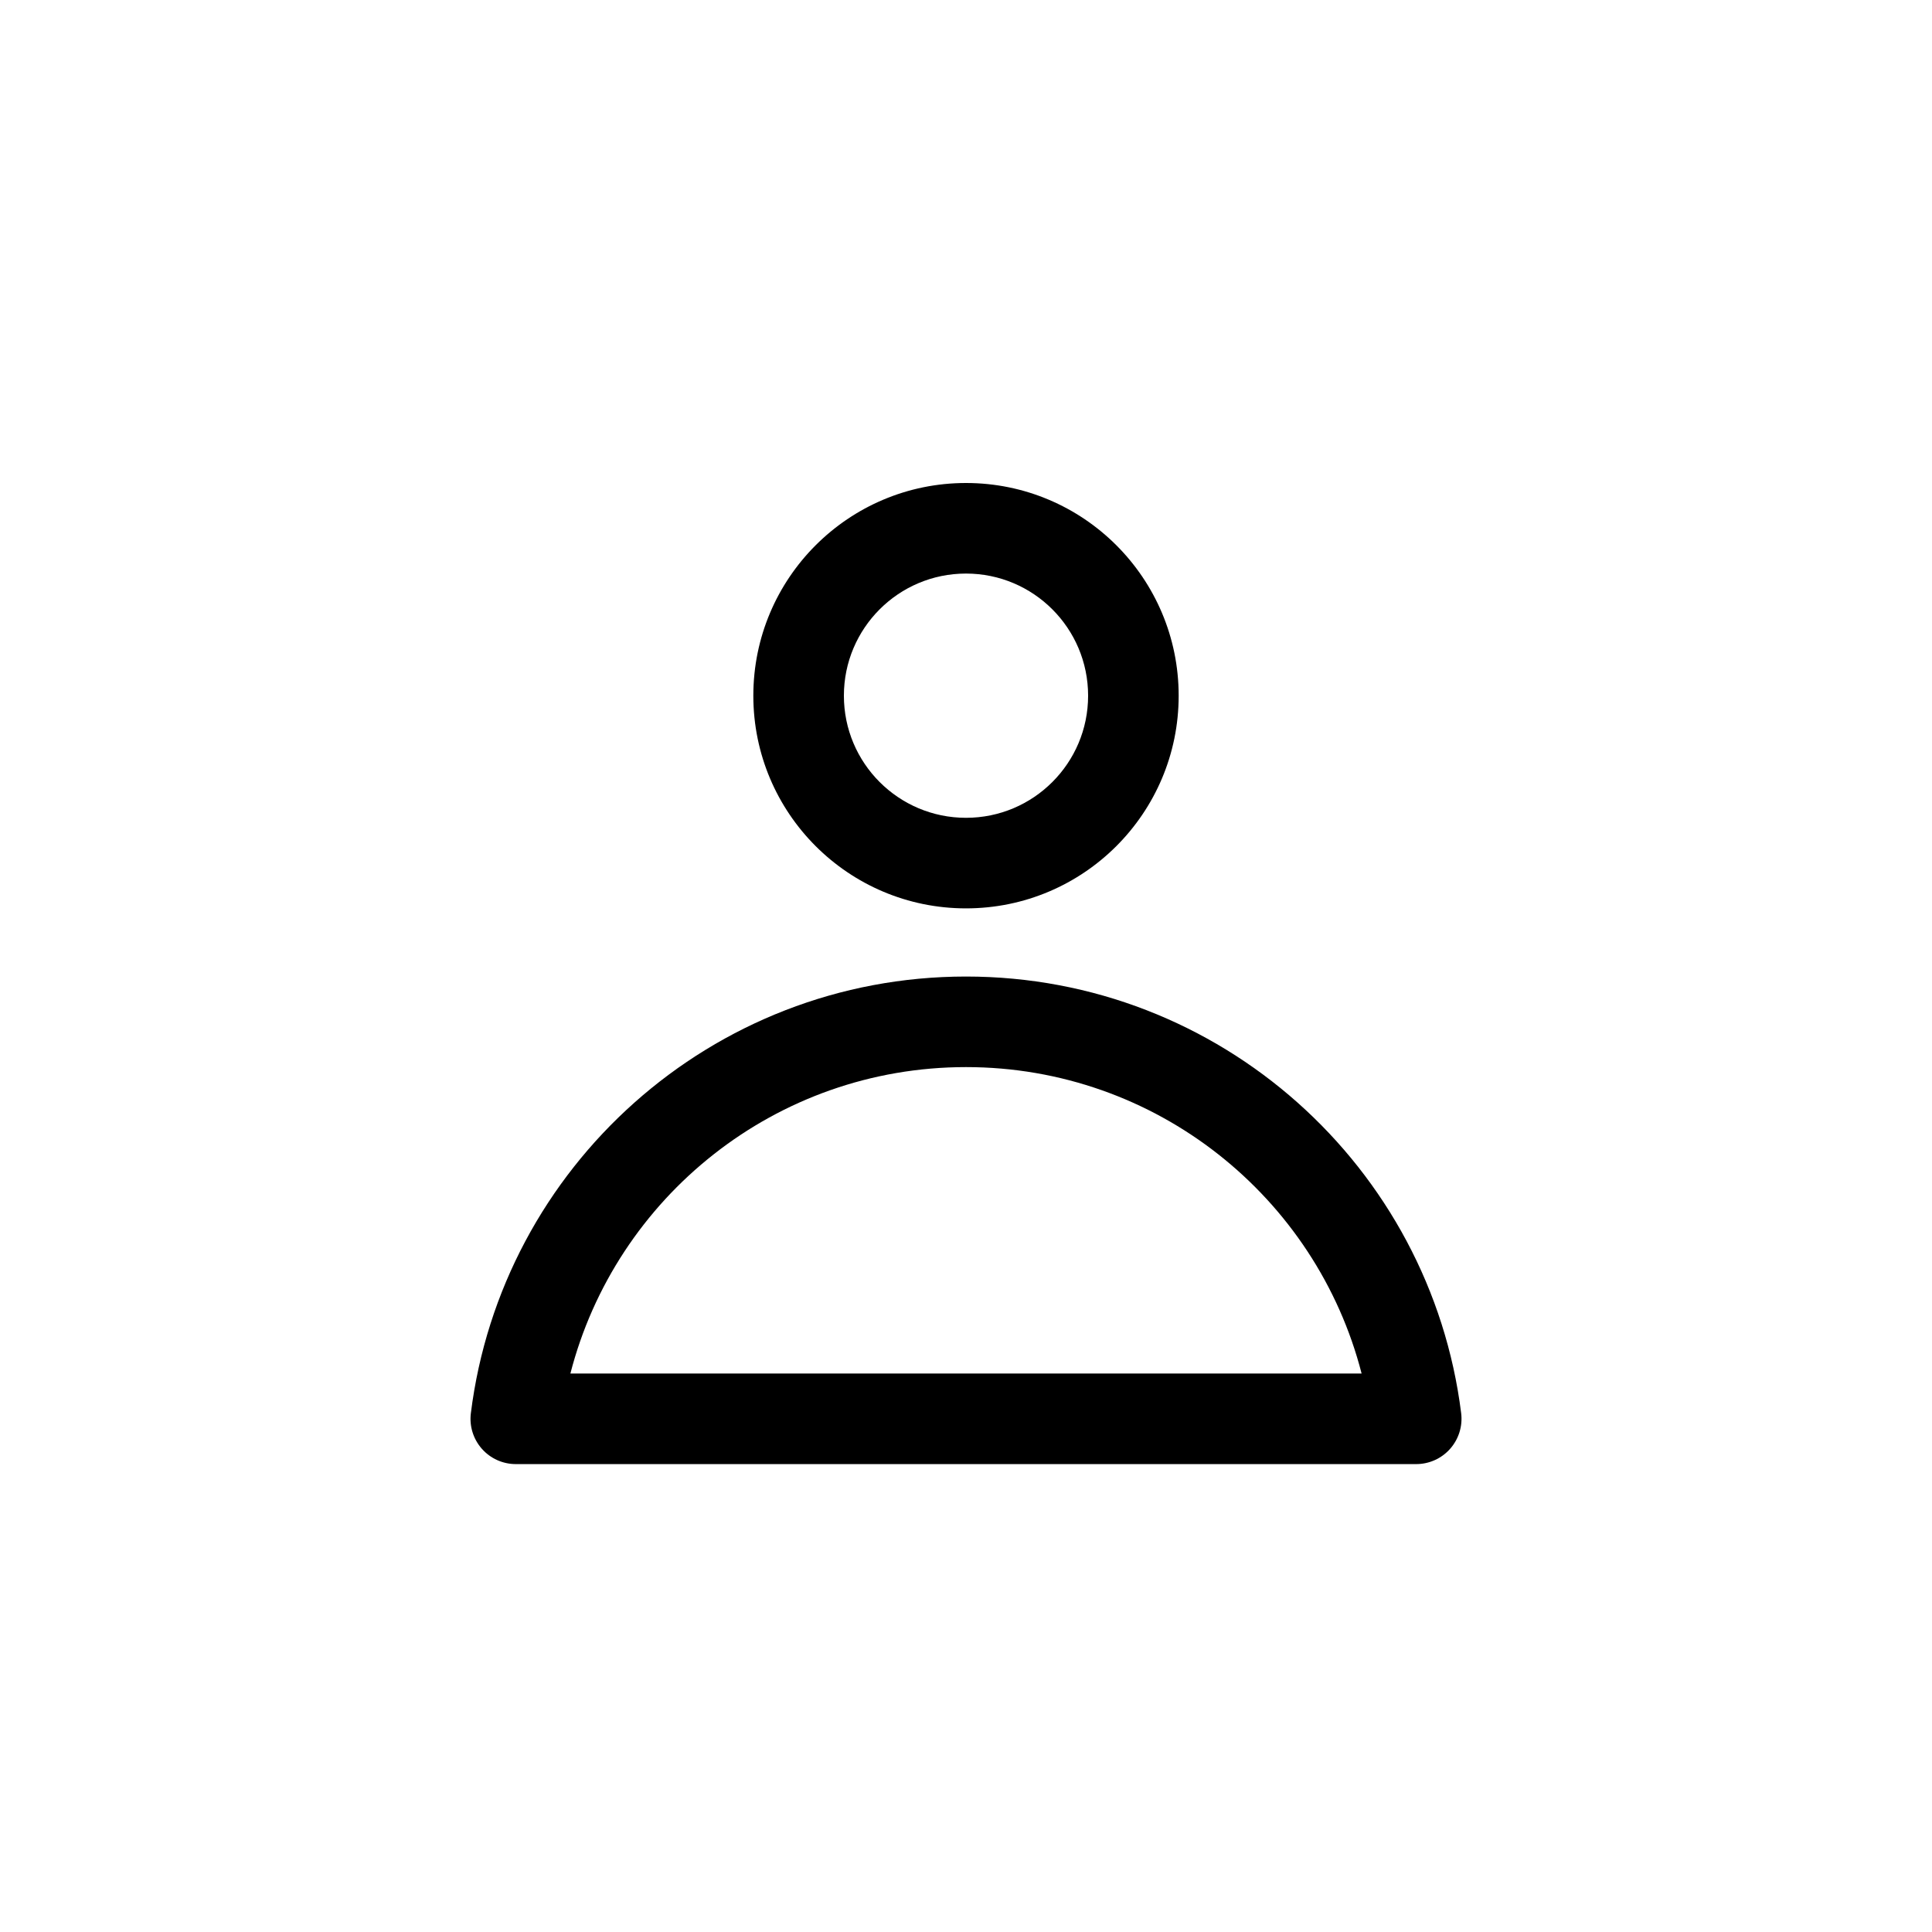 <?xml version="1.0" ?><svg fill="none" height="64" viewBox="0 0 64 64" width="64" xmlns="http://www.w3.org/2000/svg"><path clip-rule="evenodd" d="M39.045 23.046C39.045 26.937 35.891 30.091 32 30.091C28.109 30.091 24.955 26.937 24.955 23.046C24.955 19.154 28.109 16 32 16C35.891 16 39.045 19.154 39.045 23.046ZM36.045 23.046C36.045 25.28 34.234 27.091 32 27.091C29.766 27.091 27.955 25.28 27.955 23.046C27.955 20.811 29.766 19 32 19C34.234 19 36.045 20.811 36.045 23.046Z" fill="black" fill-rule="evenodd"/><path clip-rule="evenodd" d="M32 32.349C23.569 32.349 16.614 38.659 15.598 46.814C15.544 47.241 15.677 47.67 15.962 47.993C16.246 48.315 16.656 48.5 17.086 48.5H46.914C47.344 48.5 47.754 48.315 48.038 47.993C48.323 47.67 48.456 47.241 48.403 46.814C47.386 38.659 40.431 32.349 32 32.349ZM32 35.349C38.305 35.349 43.605 39.663 45.105 45.5H18.895C20.395 39.663 25.695 35.349 32 35.349Z" fill="black" fill-rule="evenodd"/></svg>
